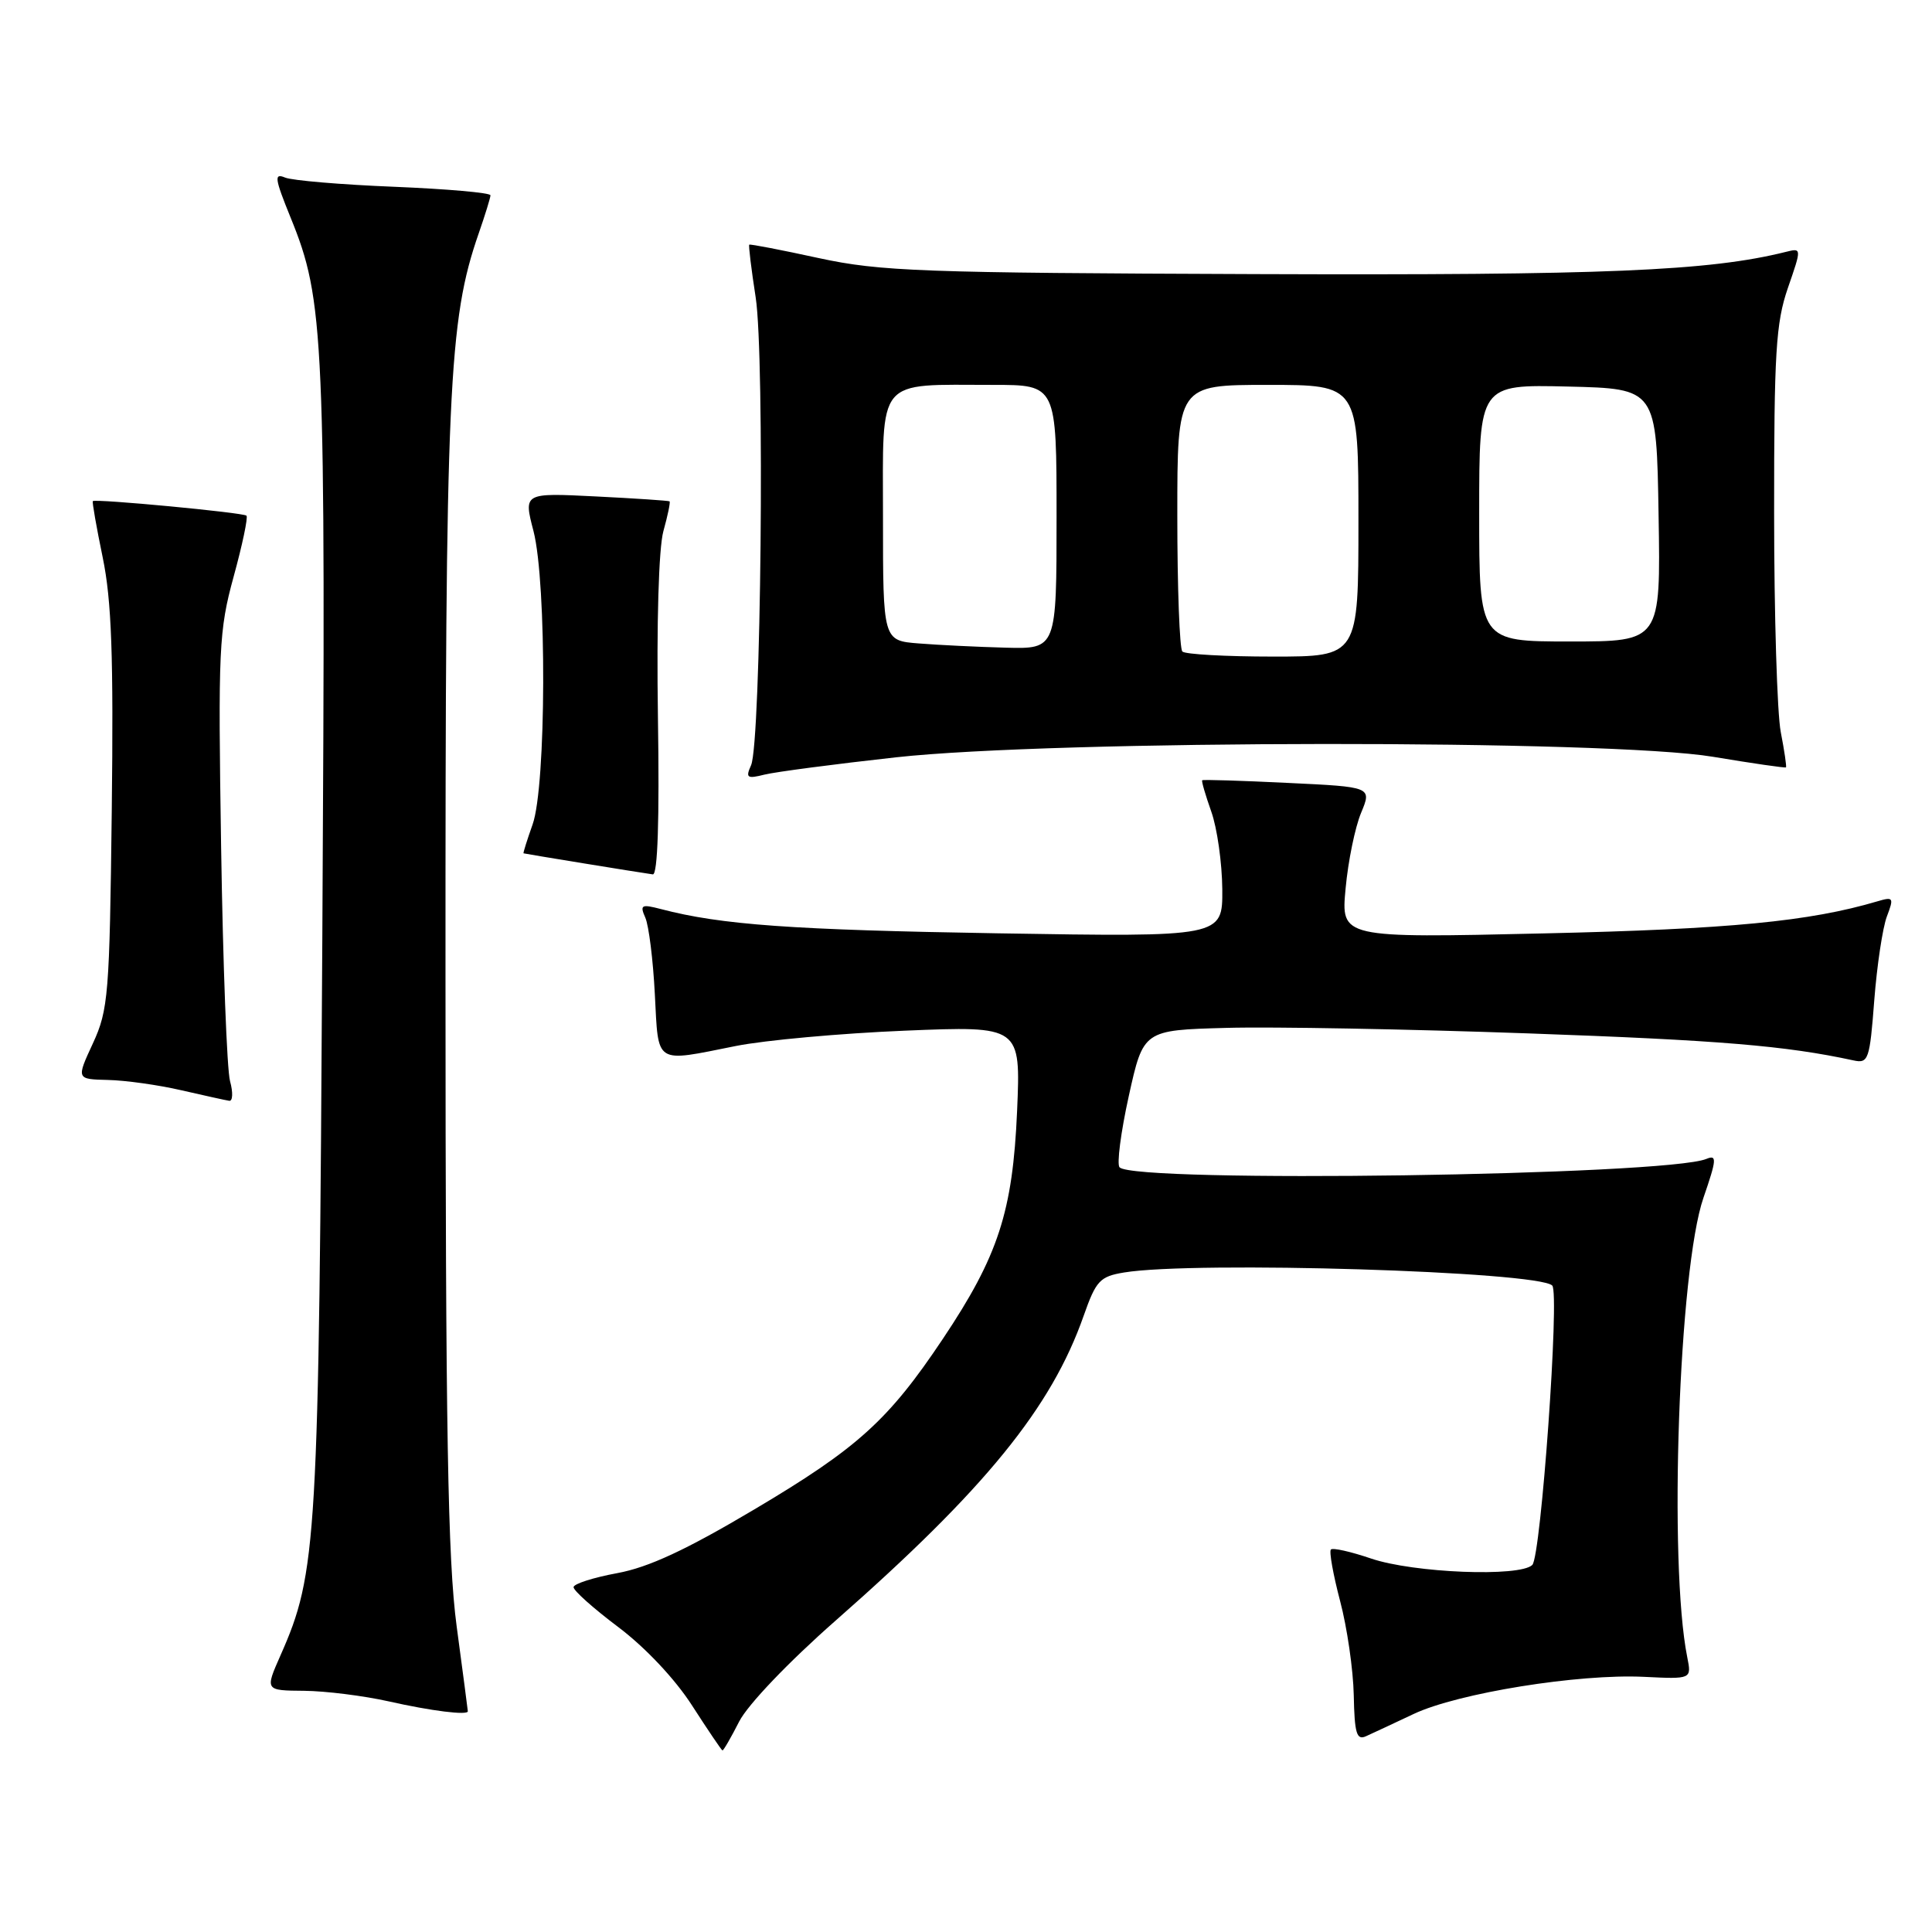 <?xml version="1.0" encoding="UTF-8" standalone="no"?>
<!DOCTYPE svg PUBLIC "-//W3C//DTD SVG 1.1//EN" "http://www.w3.org/Graphics/SVG/1.1/DTD/svg11.dtd" >
<svg xmlns="http://www.w3.org/2000/svg" xmlns:xlink="http://www.w3.org/1999/xlink" version="1.1" viewBox="0 0 256 256">
 <g >
 <path fill="currentColor"
d=" M 97.94 228.12 C 99.08 225.88 104.47 220.24 110.72 214.74 C 130.54 197.32 139.32 186.53 143.59 174.35 C 145.23 169.69 145.74 169.14 148.95 168.61 C 158.26 167.07 203.79 168.46 205.68 170.34 C 206.68 171.34 204.19 206.21 203.04 207.36 C 201.41 208.99 187.30 208.43 181.66 206.51 C 178.99 205.60 176.60 205.06 176.35 205.32 C 176.10 205.57 176.65 208.64 177.57 212.14 C 178.50 215.64 179.31 221.26 179.38 224.62 C 179.48 229.68 179.76 230.63 181.00 230.06 C 181.82 229.69 184.68 228.36 187.34 227.10 C 193.21 224.34 209.16 221.77 217.83 222.19 C 224.15 222.50 224.15 222.50 223.57 219.59 C 221.08 207.17 222.45 168.13 225.72 158.70 C 227.47 153.62 227.52 152.98 226.11 153.56 C 220.78 155.77 150.45 156.78 148.35 154.68 C 147.96 154.29 148.51 150.04 149.57 145.23 C 151.50 136.50 151.50 136.50 162.50 136.20 C 168.55 136.03 186.55 136.36 202.50 136.93 C 227.81 137.83 236.61 138.56 245.60 140.51 C 247.57 140.94 247.75 140.43 248.35 132.54 C 248.71 127.91 249.46 122.92 250.02 121.44 C 250.97 118.94 250.89 118.80 248.77 119.43 C 239.75 122.10 229.17 123.12 204.59 123.68 C 177.68 124.30 177.68 124.30 178.30 117.72 C 178.63 114.11 179.56 109.60 180.35 107.71 C 181.78 104.27 181.78 104.27 170.64 103.74 C 164.51 103.44 159.41 103.28 159.30 103.39 C 159.18 103.49 159.73 105.36 160.50 107.54 C 161.28 109.72 161.93 114.35 161.96 117.83 C 162.00 124.16 162.00 124.16 132.25 123.67 C 104.97 123.22 95.57 122.55 87.59 120.46 C 84.98 119.78 84.76 119.90 85.51 121.60 C 85.97 122.65 86.54 127.21 86.77 131.75 C 87.27 141.18 86.63 140.77 97.50 138.60 C 101.35 137.83 111.42 136.92 119.88 136.57 C 135.25 135.94 135.25 135.94 134.77 147.22 C 134.19 160.55 132.28 166.42 124.93 177.41 C 117.72 188.20 113.64 191.89 99.91 200.03 C 90.92 205.37 85.93 207.69 81.78 208.45 C 78.64 209.03 76.03 209.86 76.00 210.30 C 75.96 210.74 78.63 213.12 81.93 215.60 C 85.50 218.29 89.46 222.49 91.71 226.00 C 93.80 229.24 95.60 231.91 95.73 231.94 C 95.86 231.97 96.85 230.26 97.94 228.12 Z  M 61.99 226.75 C 61.99 226.61 61.32 221.55 60.51 215.50 C 59.33 206.65 59.04 189.83 59.03 129.50 C 59.01 51.48 59.42 42.45 63.44 30.90 C 64.28 28.48 64.98 26.22 64.99 25.88 C 64.99 25.54 59.26 25.04 52.25 24.75 C 45.24 24.47 38.73 23.92 37.78 23.53 C 36.29 22.91 36.39 23.62 38.51 28.84 C 42.98 39.82 43.17 44.28 42.71 124.22 C 42.25 204.46 42.02 208.38 37.16 219.36 C 35.11 224.00 35.11 224.00 40.31 224.04 C 43.16 224.07 48.20 224.70 51.50 225.44 C 57.12 226.71 62.01 227.32 61.99 226.75 Z  M 30.48 143.25 C 30.07 141.74 29.54 127.80 29.30 112.28 C 28.89 85.93 29.00 83.56 30.96 76.40 C 32.12 72.18 32.88 68.55 32.66 68.33 C 32.26 67.92 12.68 66.07 12.30 66.40 C 12.19 66.49 12.78 69.86 13.61 73.87 C 14.79 79.58 15.05 86.92 14.81 107.34 C 14.52 131.80 14.36 133.81 12.31 138.25 C 10.11 143.00 10.11 143.00 14.31 143.10 C 16.61 143.15 20.98 143.76 24.00 144.46 C 27.02 145.15 29.89 145.79 30.37 145.86 C 30.84 145.94 30.90 144.76 30.48 143.25 Z  M 87.18 95.09 C 86.99 82.58 87.28 72.66 87.90 70.39 C 88.48 68.31 88.85 66.53 88.72 66.43 C 88.60 66.34 84.20 66.04 78.94 65.78 C 69.37 65.30 69.37 65.30 70.69 70.37 C 72.46 77.22 72.39 104.17 70.57 109.25 C 69.84 111.31 69.30 113.03 69.37 113.07 C 69.50 113.13 84.62 115.60 86.50 115.86 C 87.15 115.95 87.39 108.64 87.18 95.09 Z  M 118.71 100.35 C 139.73 98.03 213.19 97.98 226.99 100.28 C 232.20 101.15 236.55 101.78 236.65 101.68 C 236.75 101.58 236.44 99.47 235.96 97.00 C 235.48 94.53 235.08 81.47 235.08 68.00 C 235.07 46.79 235.31 42.78 236.90 38.17 C 238.74 32.85 238.74 32.85 236.62 33.38 C 226.47 35.91 212.61 36.49 166.50 36.32 C 122.08 36.16 116.66 35.96 108.50 34.20 C 103.55 33.12 99.40 32.32 99.28 32.42 C 99.17 32.52 99.55 35.66 100.13 39.40 C 101.35 47.22 100.84 98.43 99.52 101.40 C 98.77 103.07 98.99 103.22 101.30 102.64 C 102.74 102.28 110.58 101.25 118.71 100.35 Z  M 156.67 86.33 C 156.30 85.97 156.00 77.87 156.00 68.33 C 156.00 51.00 156.00 51.00 168.00 51.00 C 180.00 51.00 180.00 51.00 180.00 69.00 C 180.00 87.00 180.00 87.00 168.67 87.00 C 162.43 87.00 157.03 86.70 156.67 86.33 Z  M 121.75 85.26 C 117.00 84.89 117.00 84.89 117.00 68.57 C 117.00 49.76 115.96 51.00 131.62 51.00 C 140.00 51.00 140.00 51.00 140.00 68.50 C 140.00 86.00 140.00 86.00 133.25 85.82 C 129.54 85.72 124.36 85.47 121.75 85.26 Z  M 196.00 67.97 C 196.00 50.94 196.00 50.94 207.75 51.22 C 219.50 51.50 219.50 51.50 219.77 68.25 C 220.05 85.00 220.05 85.00 208.02 85.00 C 196.00 85.00 196.00 85.00 196.00 67.97 Z "/>
</g>
</svg>